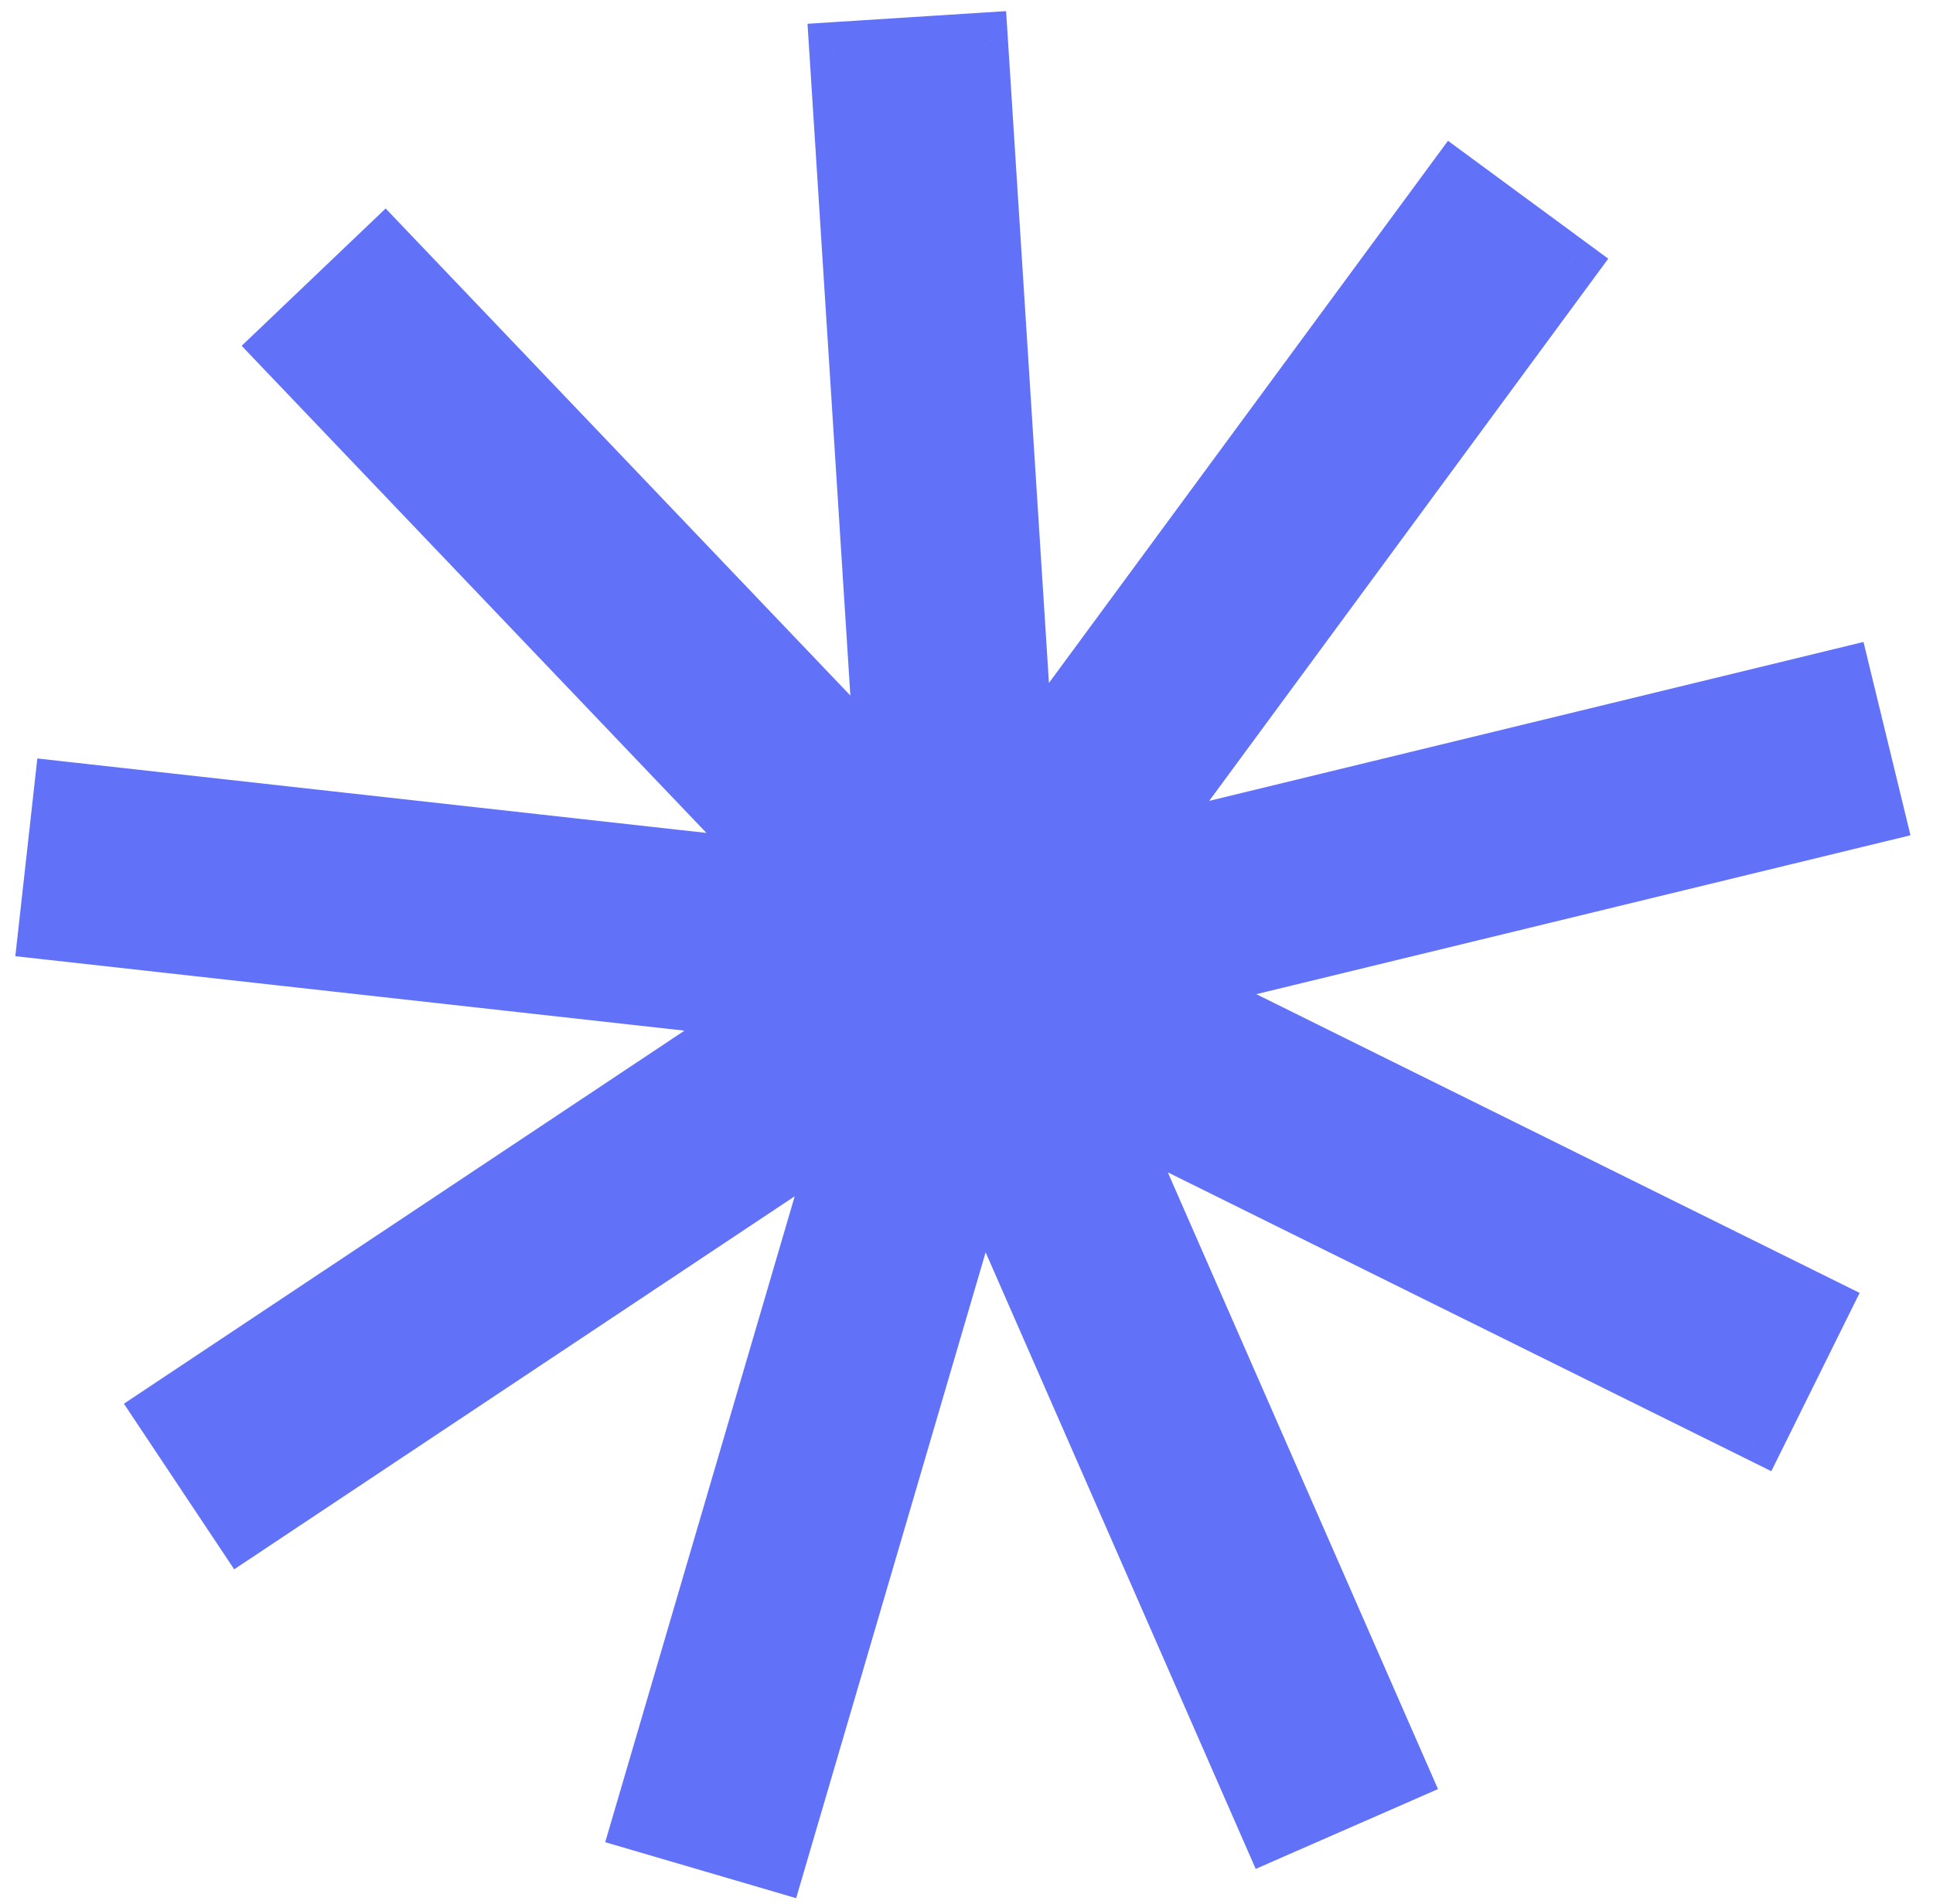 <svg xmlns="http://www.w3.org/2000/svg" width="68" height="67" viewBox="0 0 68 67" fill="none">
<mask id="path-1-outside-1_295_1285" maskUnits="userSpaceOnUse" x="-0.356" y="-0.547" width="68" height="68" fill="black">
<rect fill="white" x="-0.356" y="-0.547" width="68" height="68"/>
<path fill-rule="evenodd" clip-rule="evenodd" d="M26.919 35.574L1.644 32.761L2.197 27.792L27.471 30.605L9.915 12.2L13.533 8.749L31.087 27.151L29.469 1.771L34.459 1.453L36.077 26.837L51.151 6.351L55.178 9.315L40.104 29.8L64.82 23.796L66 28.655L41.289 34.657L64.079 45.944L61.86 50.425L39.064 39.135L49.269 62.436L44.689 64.441L34.487 41.147L27.329 65.548L22.532 64.141L29.69 39.736L8.516 53.831L5.746 49.669L26.919 35.574Z"/>
</mask>
<path fill-rule="evenodd" clip-rule="evenodd" d="M26.919 35.574L1.644 32.761L2.197 27.792L27.471 30.605L9.915 12.2L13.533 8.749L31.087 27.151L29.469 1.771L34.459 1.453L36.077 26.837L51.151 6.351L55.178 9.315L40.104 29.8L64.82 23.796L66 28.655L41.289 34.657L64.079 45.944L61.86 50.425L39.064 39.135L49.269 62.436L44.689 64.441L34.487 41.147L27.329 65.548L22.532 64.141L29.69 39.736L8.516 53.831L5.746 49.669L26.919 35.574Z" fill="#6172F8"/>
<path d="M26.919 35.574L27.473 36.407L29.76 34.884L27.03 34.58L26.919 35.574ZM1.644 32.761L0.65 32.65L0.539 33.644L1.533 33.755L1.644 32.761ZM2.197 27.792L2.307 26.798L1.313 26.687L1.203 27.681L2.197 27.792ZM27.471 30.605L27.361 31.599L30.091 31.902L28.195 29.915L27.471 30.605ZM9.915 12.2L9.225 11.477L8.501 12.167L9.191 12.891L9.915 12.2ZM13.533 8.749L14.256 8.059L13.566 7.335L12.843 8.026L13.533 8.749ZM31.087 27.151L30.363 27.841L32.259 29.829L32.085 27.087L31.087 27.151ZM29.469 1.771L29.405 0.773L28.407 0.837L28.471 1.835L29.469 1.771ZM34.459 1.453L35.457 1.39L35.393 0.392L34.395 0.455L34.459 1.453ZM36.077 26.837L35.079 26.9L35.254 29.642L36.882 27.429L36.077 26.837ZM51.151 6.351L51.743 5.546L50.938 4.953L50.345 5.759L51.151 6.351ZM55.178 9.315L55.983 9.907L56.576 9.102L55.77 8.509L55.178 9.315ZM40.104 29.8L39.299 29.207L37.67 31.42L40.34 30.771L40.104 29.8ZM64.82 23.796L65.791 23.56L65.555 22.588L64.584 22.824L64.82 23.796ZM66 28.655L66.236 29.626L67.208 29.39L66.972 28.419L66 28.655ZM41.289 34.657L41.053 33.686L38.383 34.334L40.845 35.553L41.289 34.657ZM64.079 45.944L64.975 46.388L65.419 45.492L64.522 45.048L64.079 45.944ZM61.86 50.425L61.416 51.321L62.312 51.765L62.756 50.869L61.86 50.425ZM39.064 39.135L39.508 38.239L37.046 37.02L38.148 39.536L39.064 39.135ZM49.269 62.436L49.67 63.352L50.586 62.95L50.185 62.034L49.269 62.436ZM44.689 64.441L43.773 64.843L44.174 65.759L45.09 65.357L44.689 64.441ZM34.487 41.147L35.403 40.745L34.301 38.229L33.527 40.865L34.487 41.147ZM27.329 65.548L27.048 66.507L28.007 66.789L28.289 65.829L27.329 65.548ZM22.532 64.141L21.572 63.859L21.29 64.819L22.25 65.1L22.532 64.141ZM29.69 39.736L30.649 40.018L31.423 37.381L29.136 38.904L29.69 39.736ZM8.516 53.831L7.684 54.385L8.238 55.218L9.07 54.664L8.516 53.831ZM5.746 49.669L5.191 48.837L4.359 49.391L4.913 50.223L5.746 49.669ZM27.03 34.58L1.754 31.767L1.533 33.755L26.808 36.568L27.03 34.58ZM2.637 32.872L3.191 27.902L1.203 27.681L0.65 32.65L2.637 32.872ZM2.086 28.785L27.361 31.599L27.582 29.611L2.307 26.798L2.086 28.785ZM28.195 29.915L10.639 11.51L9.191 12.891L26.748 31.295L28.195 29.915ZM10.605 12.924L14.223 9.473L12.843 8.026L9.225 11.477L10.605 12.924ZM12.809 9.439L30.363 27.841L31.81 26.46L14.256 8.059L12.809 9.439ZM32.085 27.087L30.467 1.708L28.471 1.835L30.089 27.214L32.085 27.087ZM29.532 2.769L34.522 2.451L34.395 0.455L29.405 0.773L29.532 2.769ZM33.461 1.517L35.079 26.9L37.075 26.773L35.457 1.39L33.461 1.517ZM36.882 27.429L51.956 6.944L50.345 5.759L35.271 26.244L36.882 27.429ZM50.558 7.157L54.585 10.12L55.77 8.509L51.743 5.546L50.558 7.157ZM54.372 8.722L39.299 29.207L40.91 30.392L55.983 9.907L54.372 8.722ZM40.34 30.771L65.056 24.768L64.584 22.824L39.868 28.828L40.34 30.771ZM63.848 24.032L65.028 28.891L66.972 28.419L65.791 23.56L63.848 24.032ZM65.764 27.683L41.053 33.686L41.525 35.629L66.236 29.626L65.764 27.683ZM40.845 35.553L63.635 46.841L64.522 45.048L41.733 33.761L40.845 35.553ZM63.183 45.501L60.964 49.981L62.756 50.869L64.975 46.388L63.183 45.501ZM62.303 49.529L39.508 38.239L38.621 40.031L61.416 51.321L62.303 49.529ZM38.148 39.536L48.353 62.837L50.185 62.034L39.98 38.734L38.148 39.536ZM48.868 61.52L44.288 63.525L45.09 65.357L49.67 63.352L48.868 61.52ZM45.605 64.04L35.403 40.745L33.571 41.548L43.773 64.843L45.605 64.04ZM33.527 40.865L26.37 65.266L28.289 65.829L35.446 41.428L33.527 40.865ZM27.611 64.588L22.813 63.181L22.25 65.1L27.048 66.507L27.611 64.588ZM23.491 64.422L30.649 40.018L28.73 39.455L21.572 63.859L23.491 64.422ZM29.136 38.904L7.962 52.999L9.07 54.664L30.244 40.569L29.136 38.904ZM9.349 53.277L6.578 49.115L4.913 50.223L7.684 54.385L9.349 53.277ZM6.3 50.502L27.473 36.407L26.365 34.742L5.191 48.837L6.3 50.502Z" fill="#6172F8" mask="url(#path-1-outside-1_295_1285)"/>
</svg>